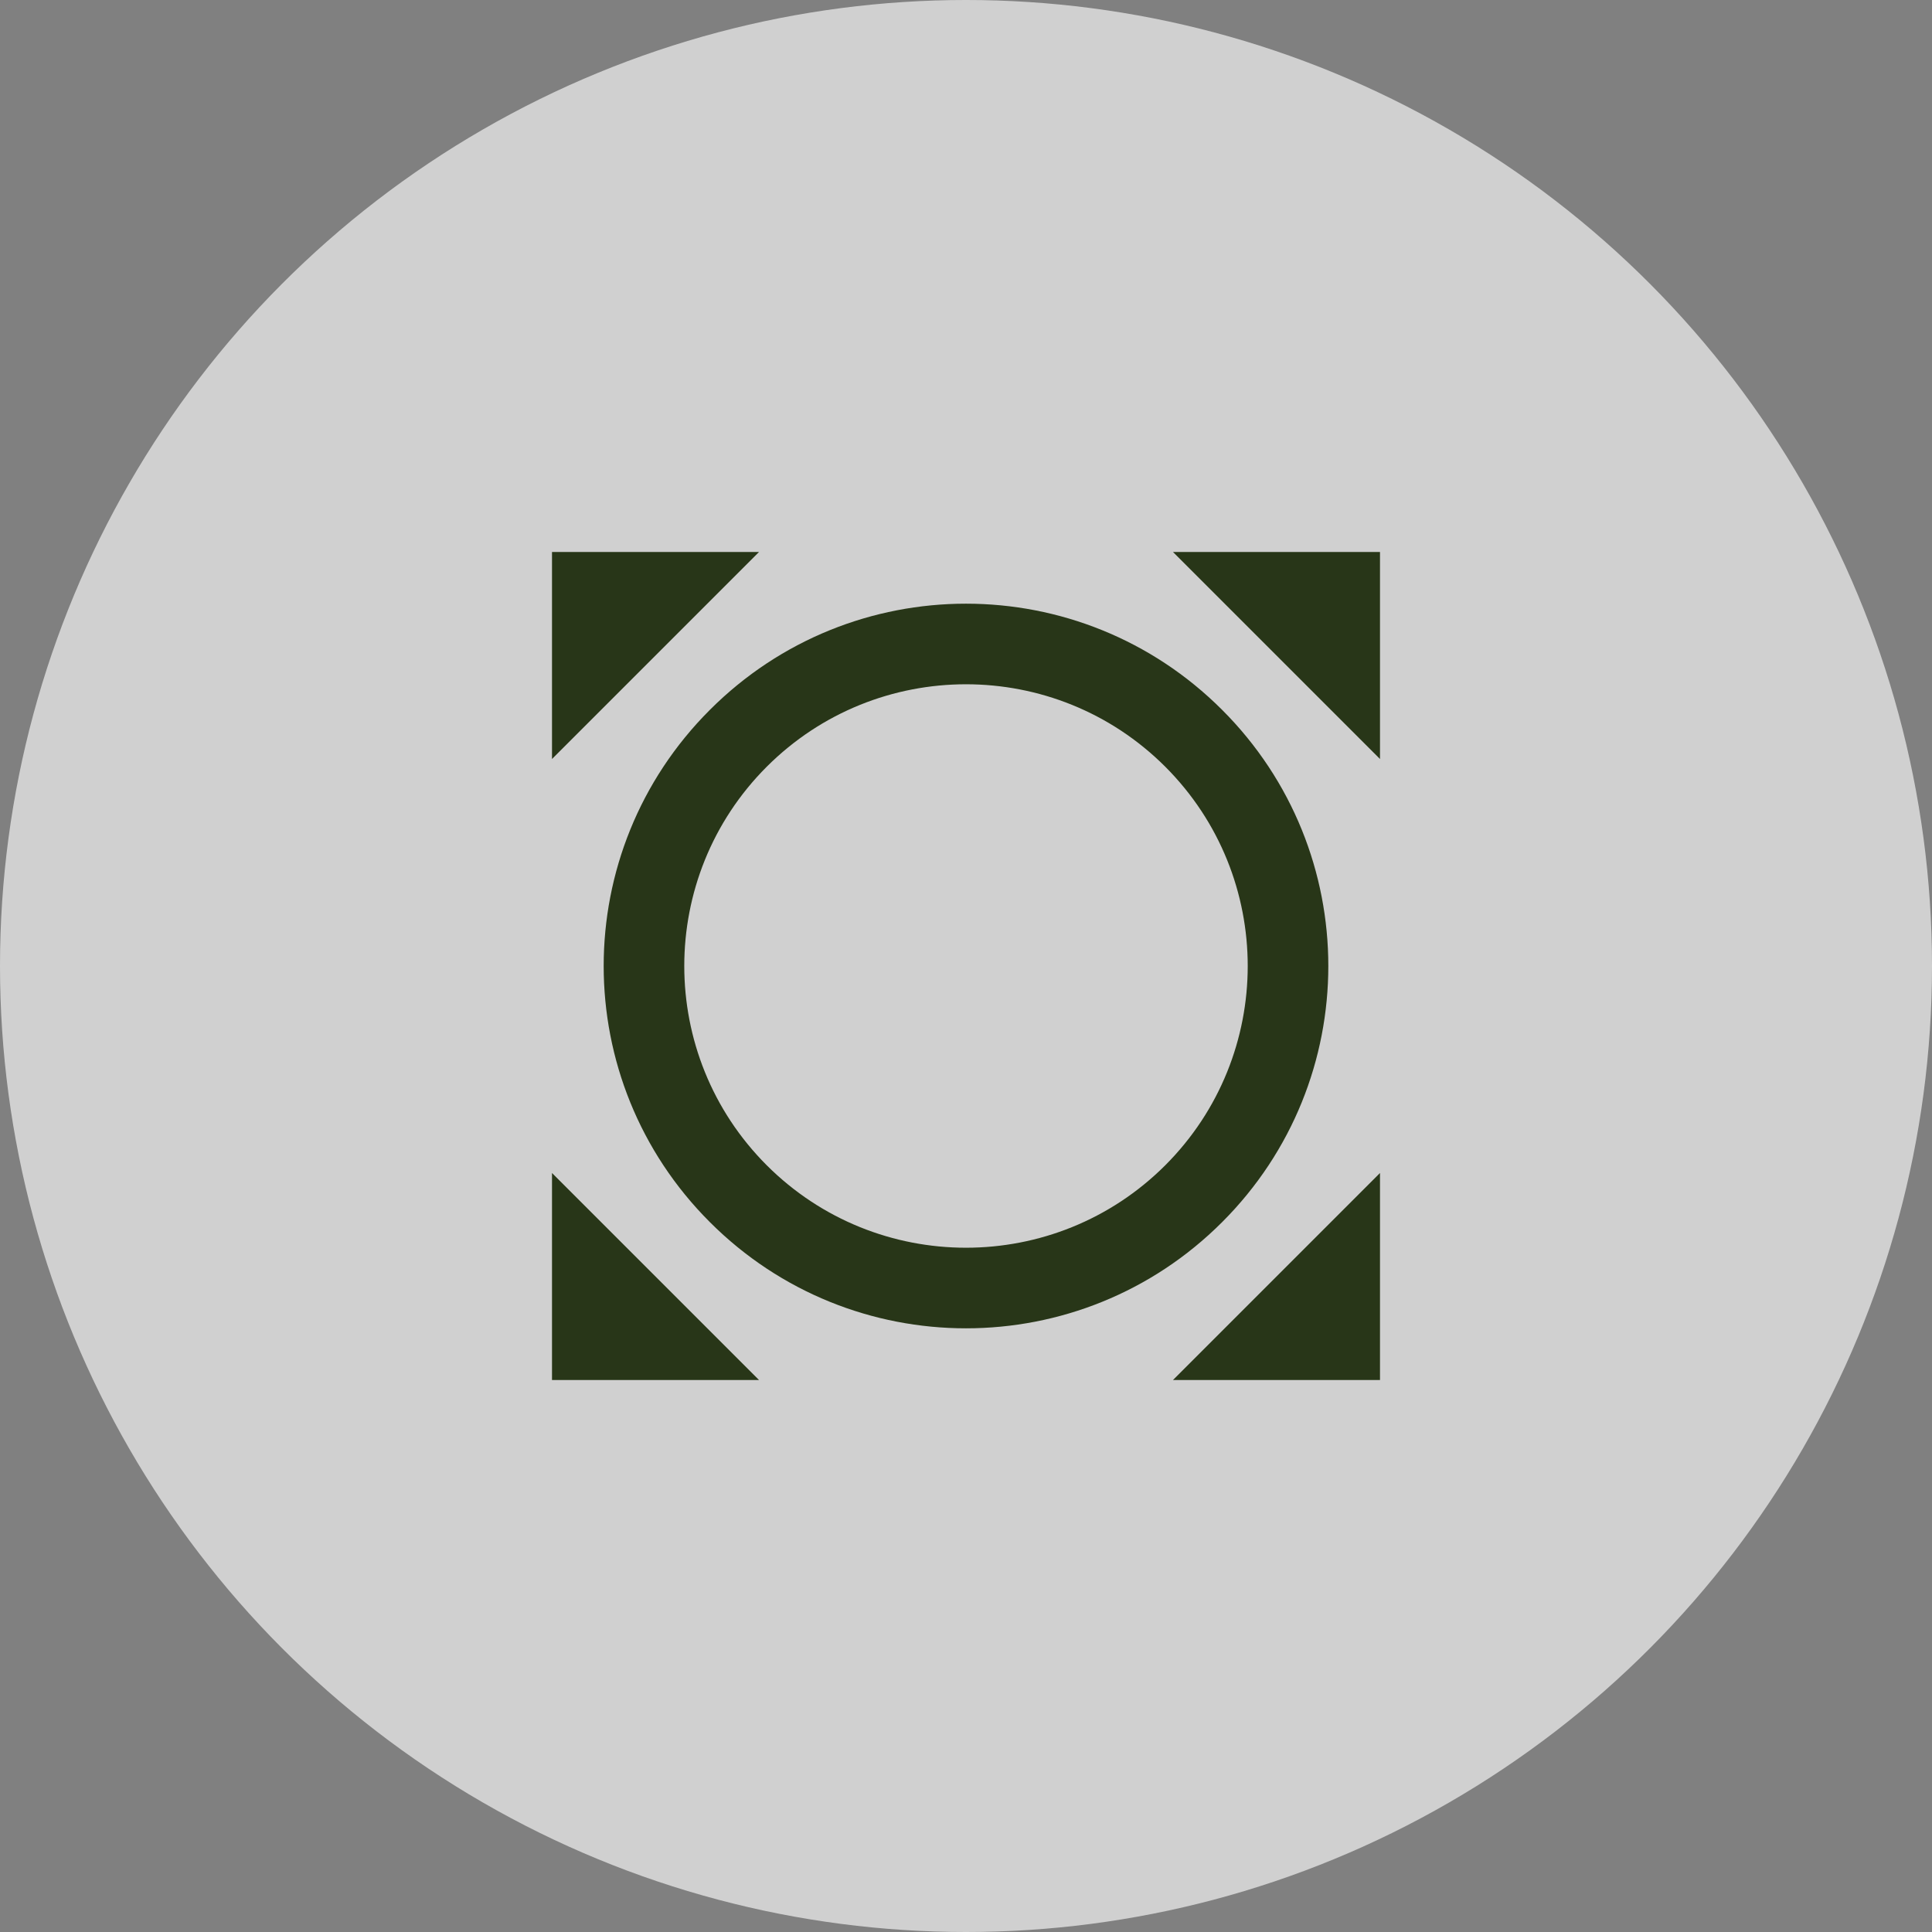 <svg width="21" height="21" viewBox="0 0 21 21" fill="none" xmlns="http://www.w3.org/2000/svg">
<rect x="0" y="0" width="21" height="21" fill="#808080" stroke="none"/>
<circle cx="10.5" cy="10.5" r="10.5" fill="white" fill-opacity="0.63"/>
<path d="M12.75 6L15 8.25V6H12.75ZM15 12.75L12.75 15H15V12.75ZM8.25 15L6 12.75V15H8.25ZM6 8.25L8.25 6H6V8.25ZM13.284 7.716C11.746 6.177 9.254 6.177 7.716 7.716C6.177 9.254 6.177 11.746 7.716 13.284C9.254 14.823 11.746 14.823 13.284 13.284C14.823 11.746 14.823 9.254 13.284 7.716ZM12.666 12.666C11.47 13.861 9.53 13.861 8.334 12.666C7.139 11.47 7.139 9.53 8.334 8.334C9.53 7.139 11.47 7.139 12.666 8.334C13.861 9.53 13.861 11.47 12.666 12.666Z" fill="#283618"/>
</svg>
